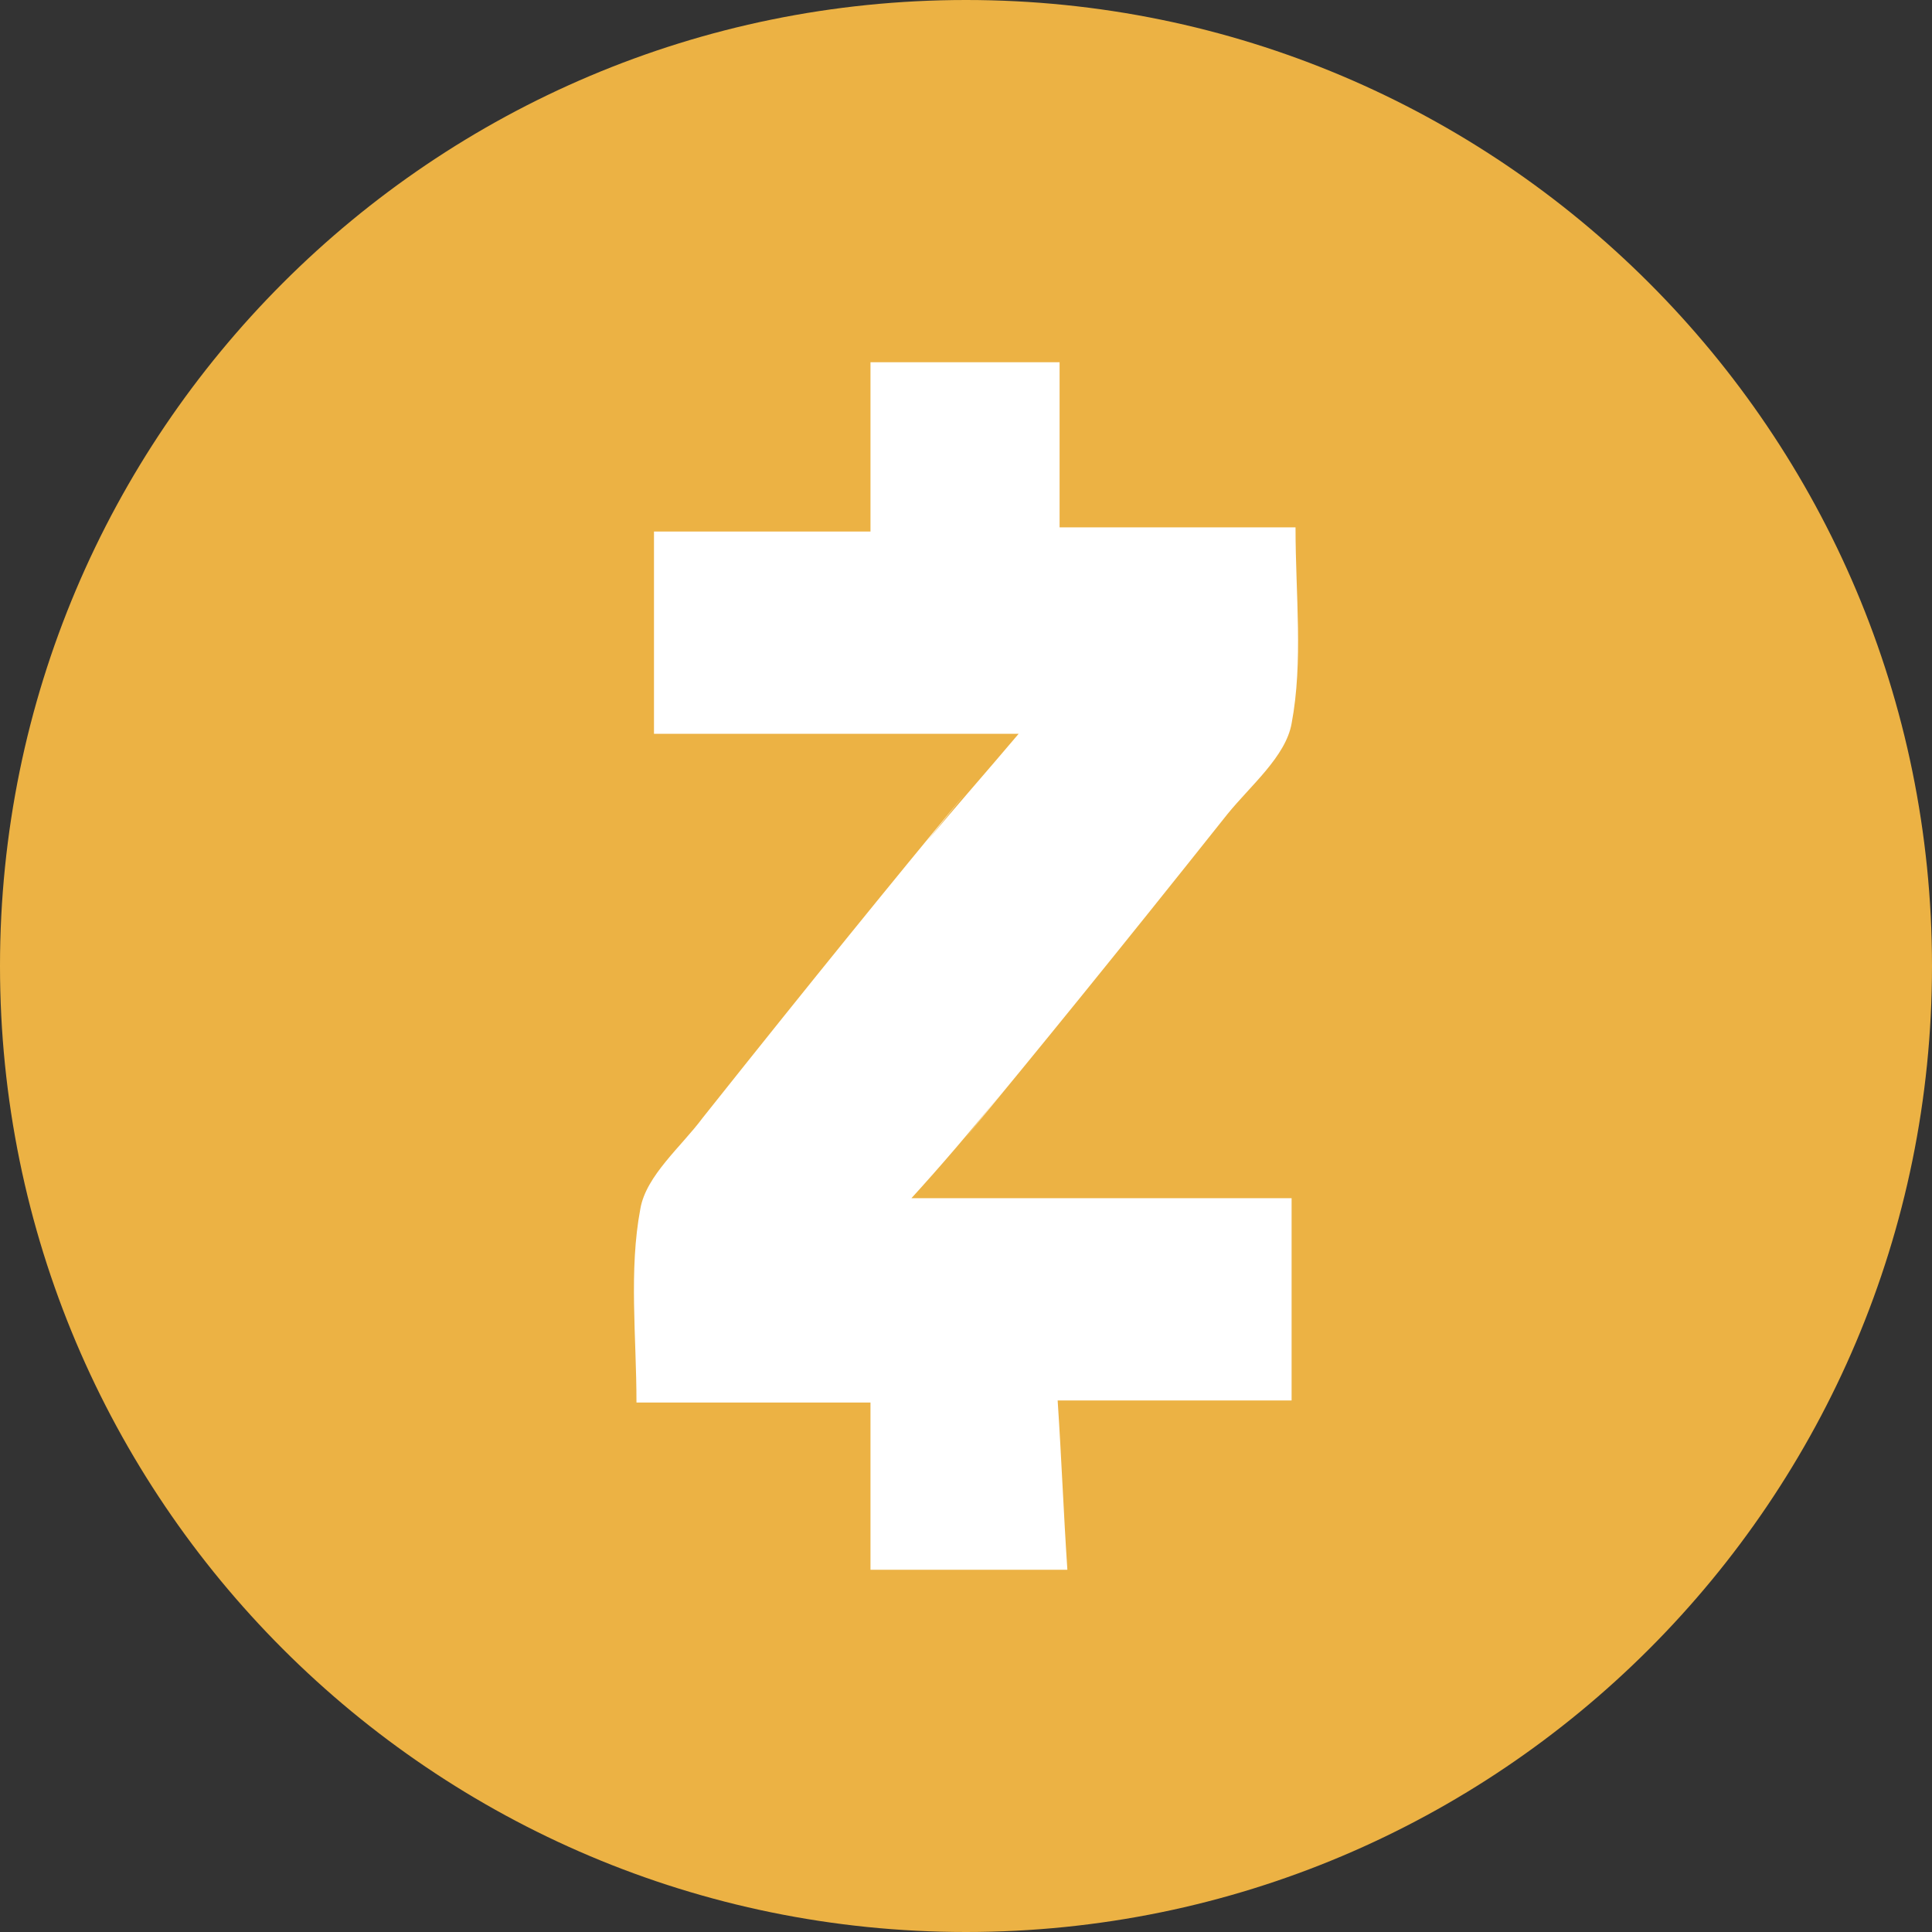 <!-- Generated by IcoMoon.io -->
<svg version="1.1" xmlns="http://www.w3.org/2000/svg" width="32" height="32" viewBox="0 0 32 32">
<rect x="0" y="0" width="32" height="32" fill="#333333" stroke="none"/>
<title>zec</title>
<path fill="#ecb244" d="M32 16c0 8.837-7.163 16-16 16s-16-7.163-16-16c0-8.837 7.163-16 16-16s16 7.163 16 16z"></path>
<path fill="#fff" d="M15.096 19.846h6.297v3.35h-3.875c0.064 0.958 0.097 1.847 0.161 2.804h-3.261v-2.77h-3.876c0-1.093-0.129-2.187 0.065-3.213 0.097-0.547 0.678-1.026 1.033-1.504 1.901-2.39 3.117-3.88 4.341-5.363l-0.627 0.782c0.485-0.582 0.969-1.129 1.518-1.778h-6.040v-3.35h3.586v-2.804h3.132v2.735h3.908c0 1.128 0.129 2.222-0.065 3.248-0.097 0.547-0.678 1.026-1.065 1.504-1.901 2.39-3.117 3.88-4.341 5.363l0.627-0.782c-0.534 0.665-1.031 1.244-1.544 1.807l0.026-0.029z"></path>
</svg>
